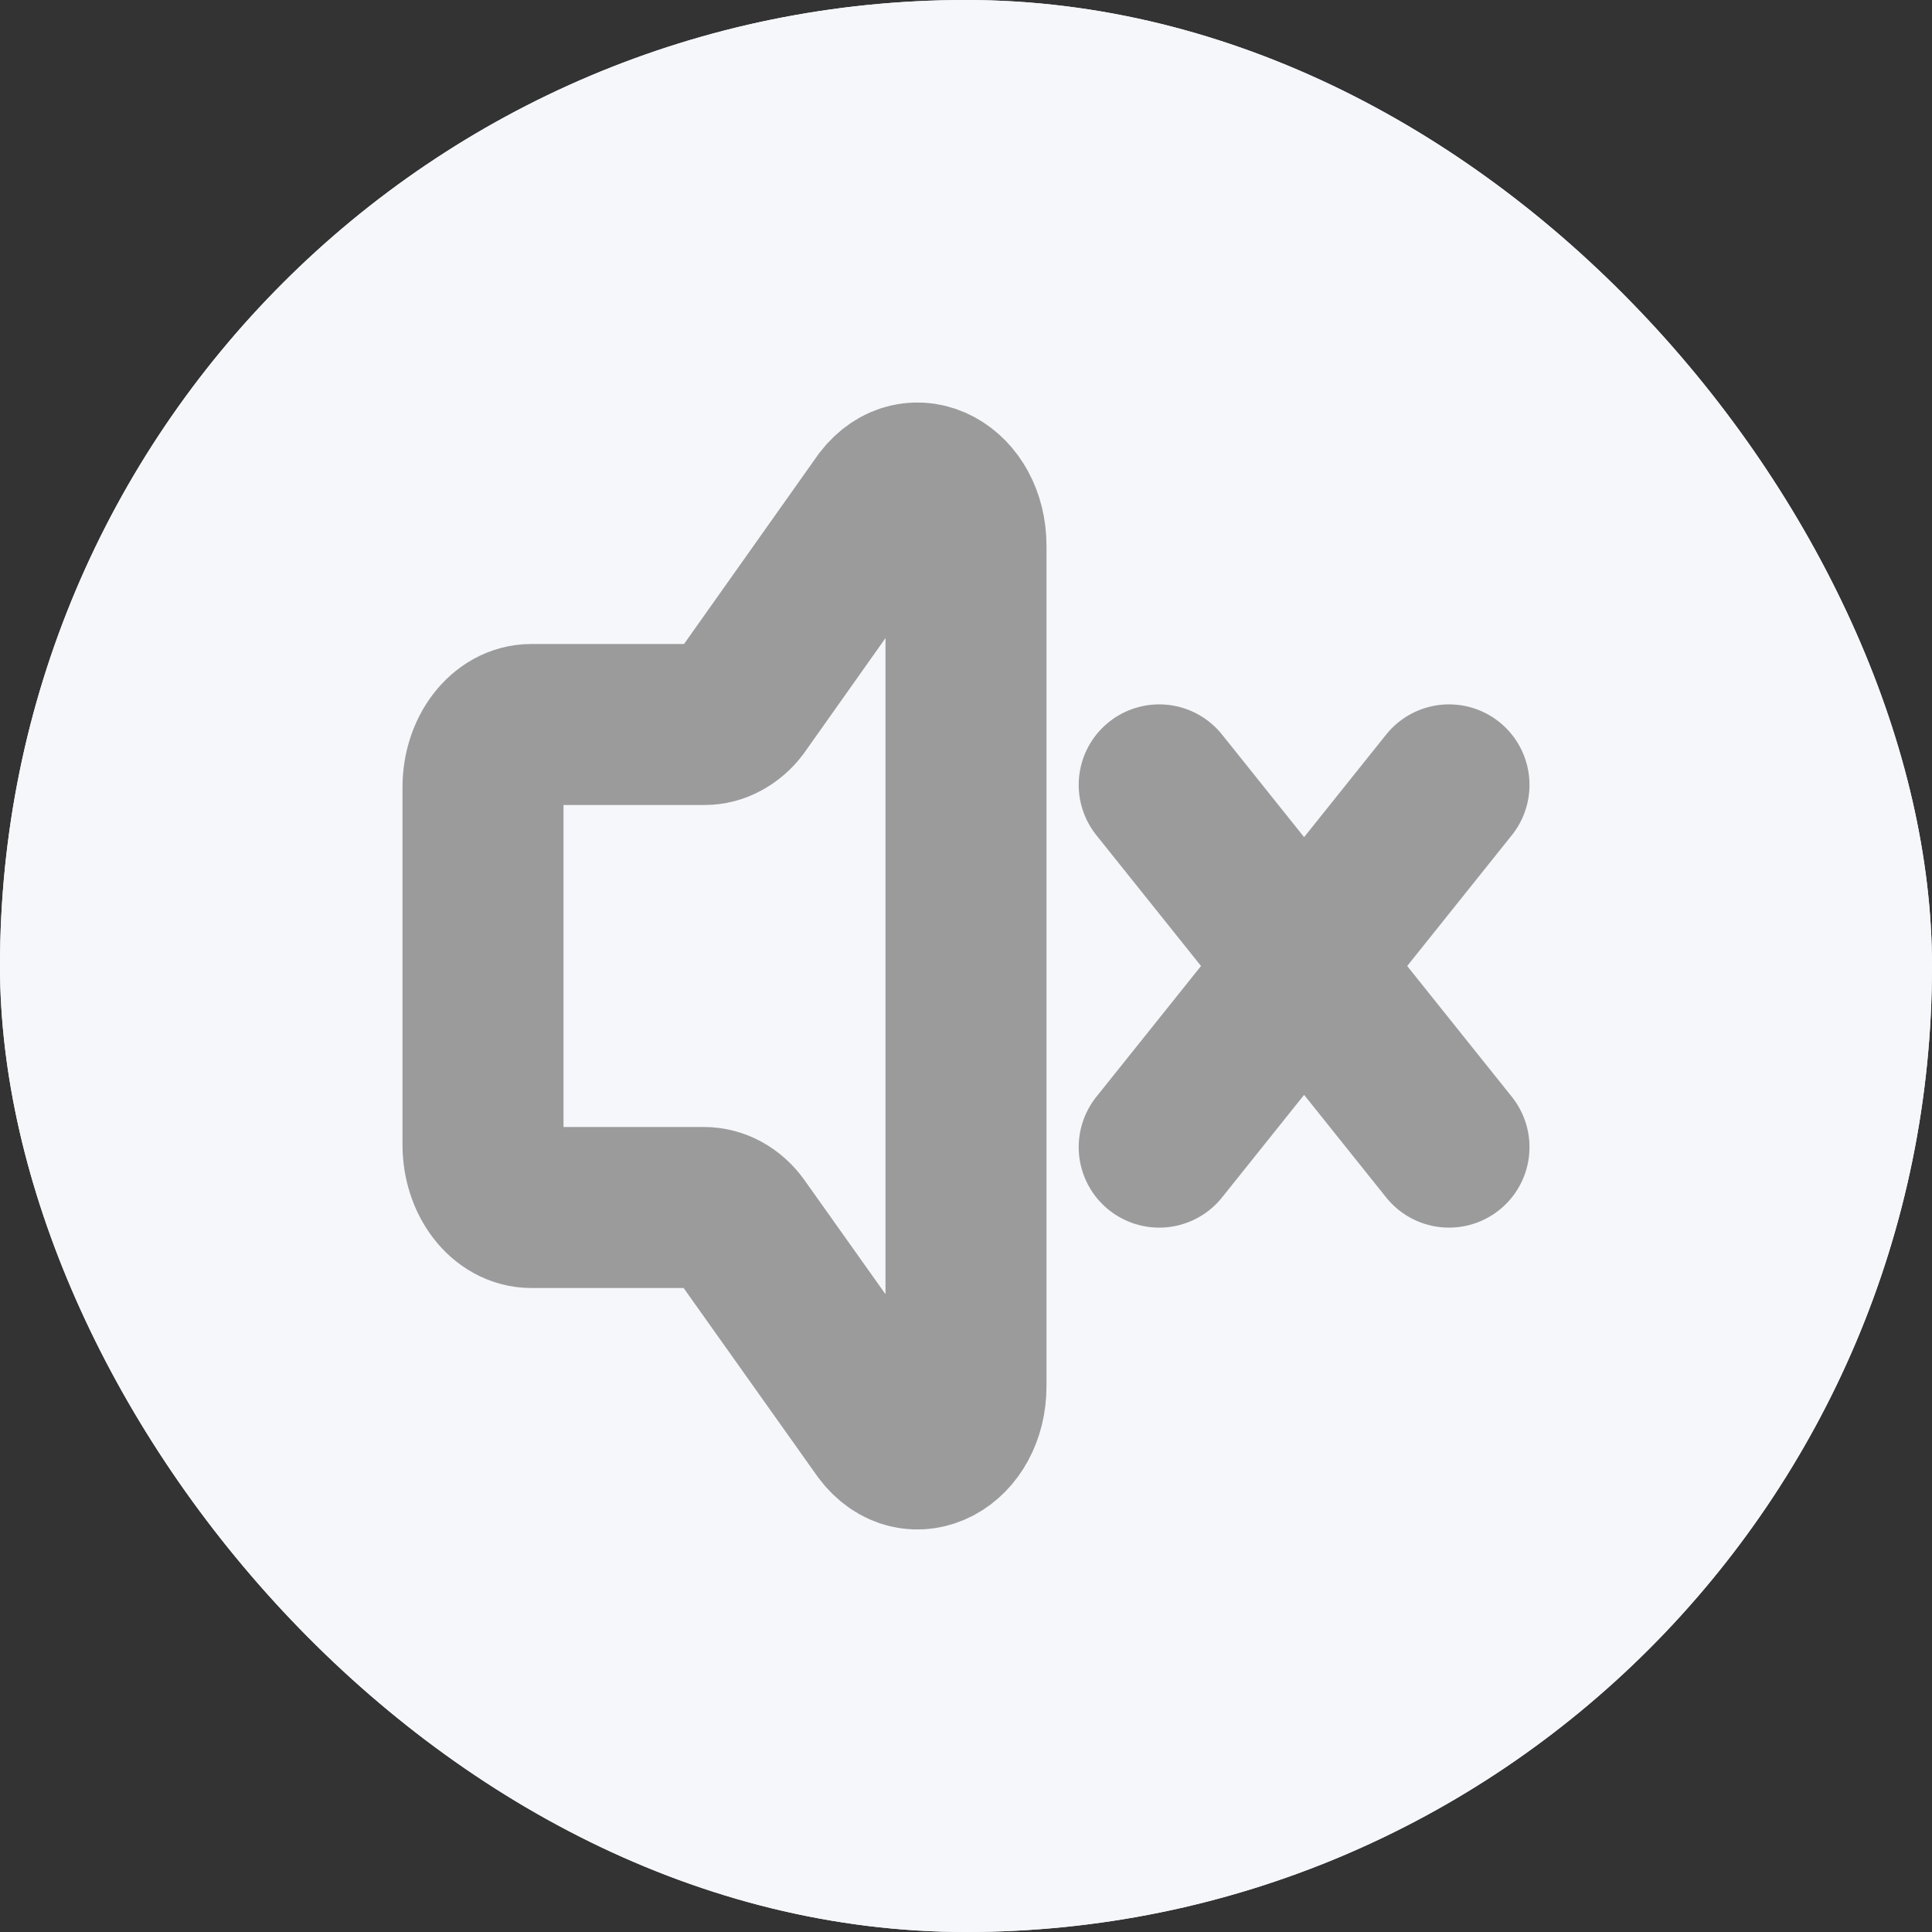 <svg width="12" height="12" viewBox="0 0 12 12" fill="none" xmlns="http://www.w3.org/2000/svg">
  <rect x="0" y="0" width="12" height="12" fill="#333333" stroke="none"/>
  <g clip-path="url(#clip0_3691_22342)">
    <rect width="12" height="12" rx="6" fill="#F5F7FB"/>
    <path
      d="M7.2 4.688C7.6 5.354 7.6 6.646 7.2 7.313M8.1 3.375C9.296 4.803 9.304 7.206 8.1 8.625M3 7.11V4.89C3 4.675 3.134 4.5 3.3 4.5H4.376C4.415 4.5 4.455 4.49 4.491 4.47C4.528 4.45 4.561 4.422 4.588 4.386L5.488 3.115C5.677 2.869 6 3.044 6 3.391V8.609C6 8.959 5.673 9.132 5.485 8.881L4.588 7.618C4.561 7.581 4.528 7.551 4.491 7.531C4.454 7.511 4.414 7.5 4.373 7.5H3.3C3.134 7.5 3 7.325 3 7.11Z"
      stroke="black" stroke-linecap="round" stroke-linejoin="round"/>
    <path
      d="M7.2 4.688C7.6 5.354 7.6 6.646 7.2 7.313M8.1 3.375C9.296 4.803 9.304 7.206 8.1 8.625M3 7.11V4.89C3 4.675 3.134 4.5 3.3 4.5H4.376C4.415 4.5 4.455 4.49 4.491 4.47C4.528 4.45 4.561 4.422 4.588 4.386L5.488 3.115C5.677 2.869 6 3.044 6 3.391V8.609C6 8.959 5.673 9.132 5.485 8.881L4.588 7.618C4.561 7.581 4.528 7.551 4.491 7.531C4.454 7.511 4.414 7.5 4.373 7.5H3.3C3.134 7.5 3 7.325 3 7.11Z"
      stroke="#1976D2" stroke-linecap="round" stroke-linejoin="round"/>
    <rect width="12" height="12" rx="6" fill="#F5F7FB"/>
    <path d="M9 7.125L7.2 4.875M9 4.875L7.2 7.125" stroke="#9B9B9B" stroke-linecap="round"/>
    <path
      d="M3 7.11V4.89C3 4.675 3.134 4.5 3.3 4.5H4.376C4.415 4.5 4.455 4.49 4.491 4.47C4.528 4.45 4.561 4.422 4.588 4.386L5.488 3.115C5.677 2.869 6 3.044 6 3.391V8.609C6 8.959 5.673 9.132 5.485 8.881L4.588 7.618C4.561 7.581 4.528 7.551 4.491 7.531C4.454 7.511 4.414 7.5 4.373 7.5H3.3C3.134 7.5 3 7.325 3 7.11Z"
      stroke="#9B9B9B" stroke-linecap="round" stroke-linejoin="round"/>
  </g>
  <defs>
    <clipPath id="clip0_3691_22342">
      <rect width="12" height="12" rx="6" fill="white"/>
    </clipPath>
  </defs>
</svg>
